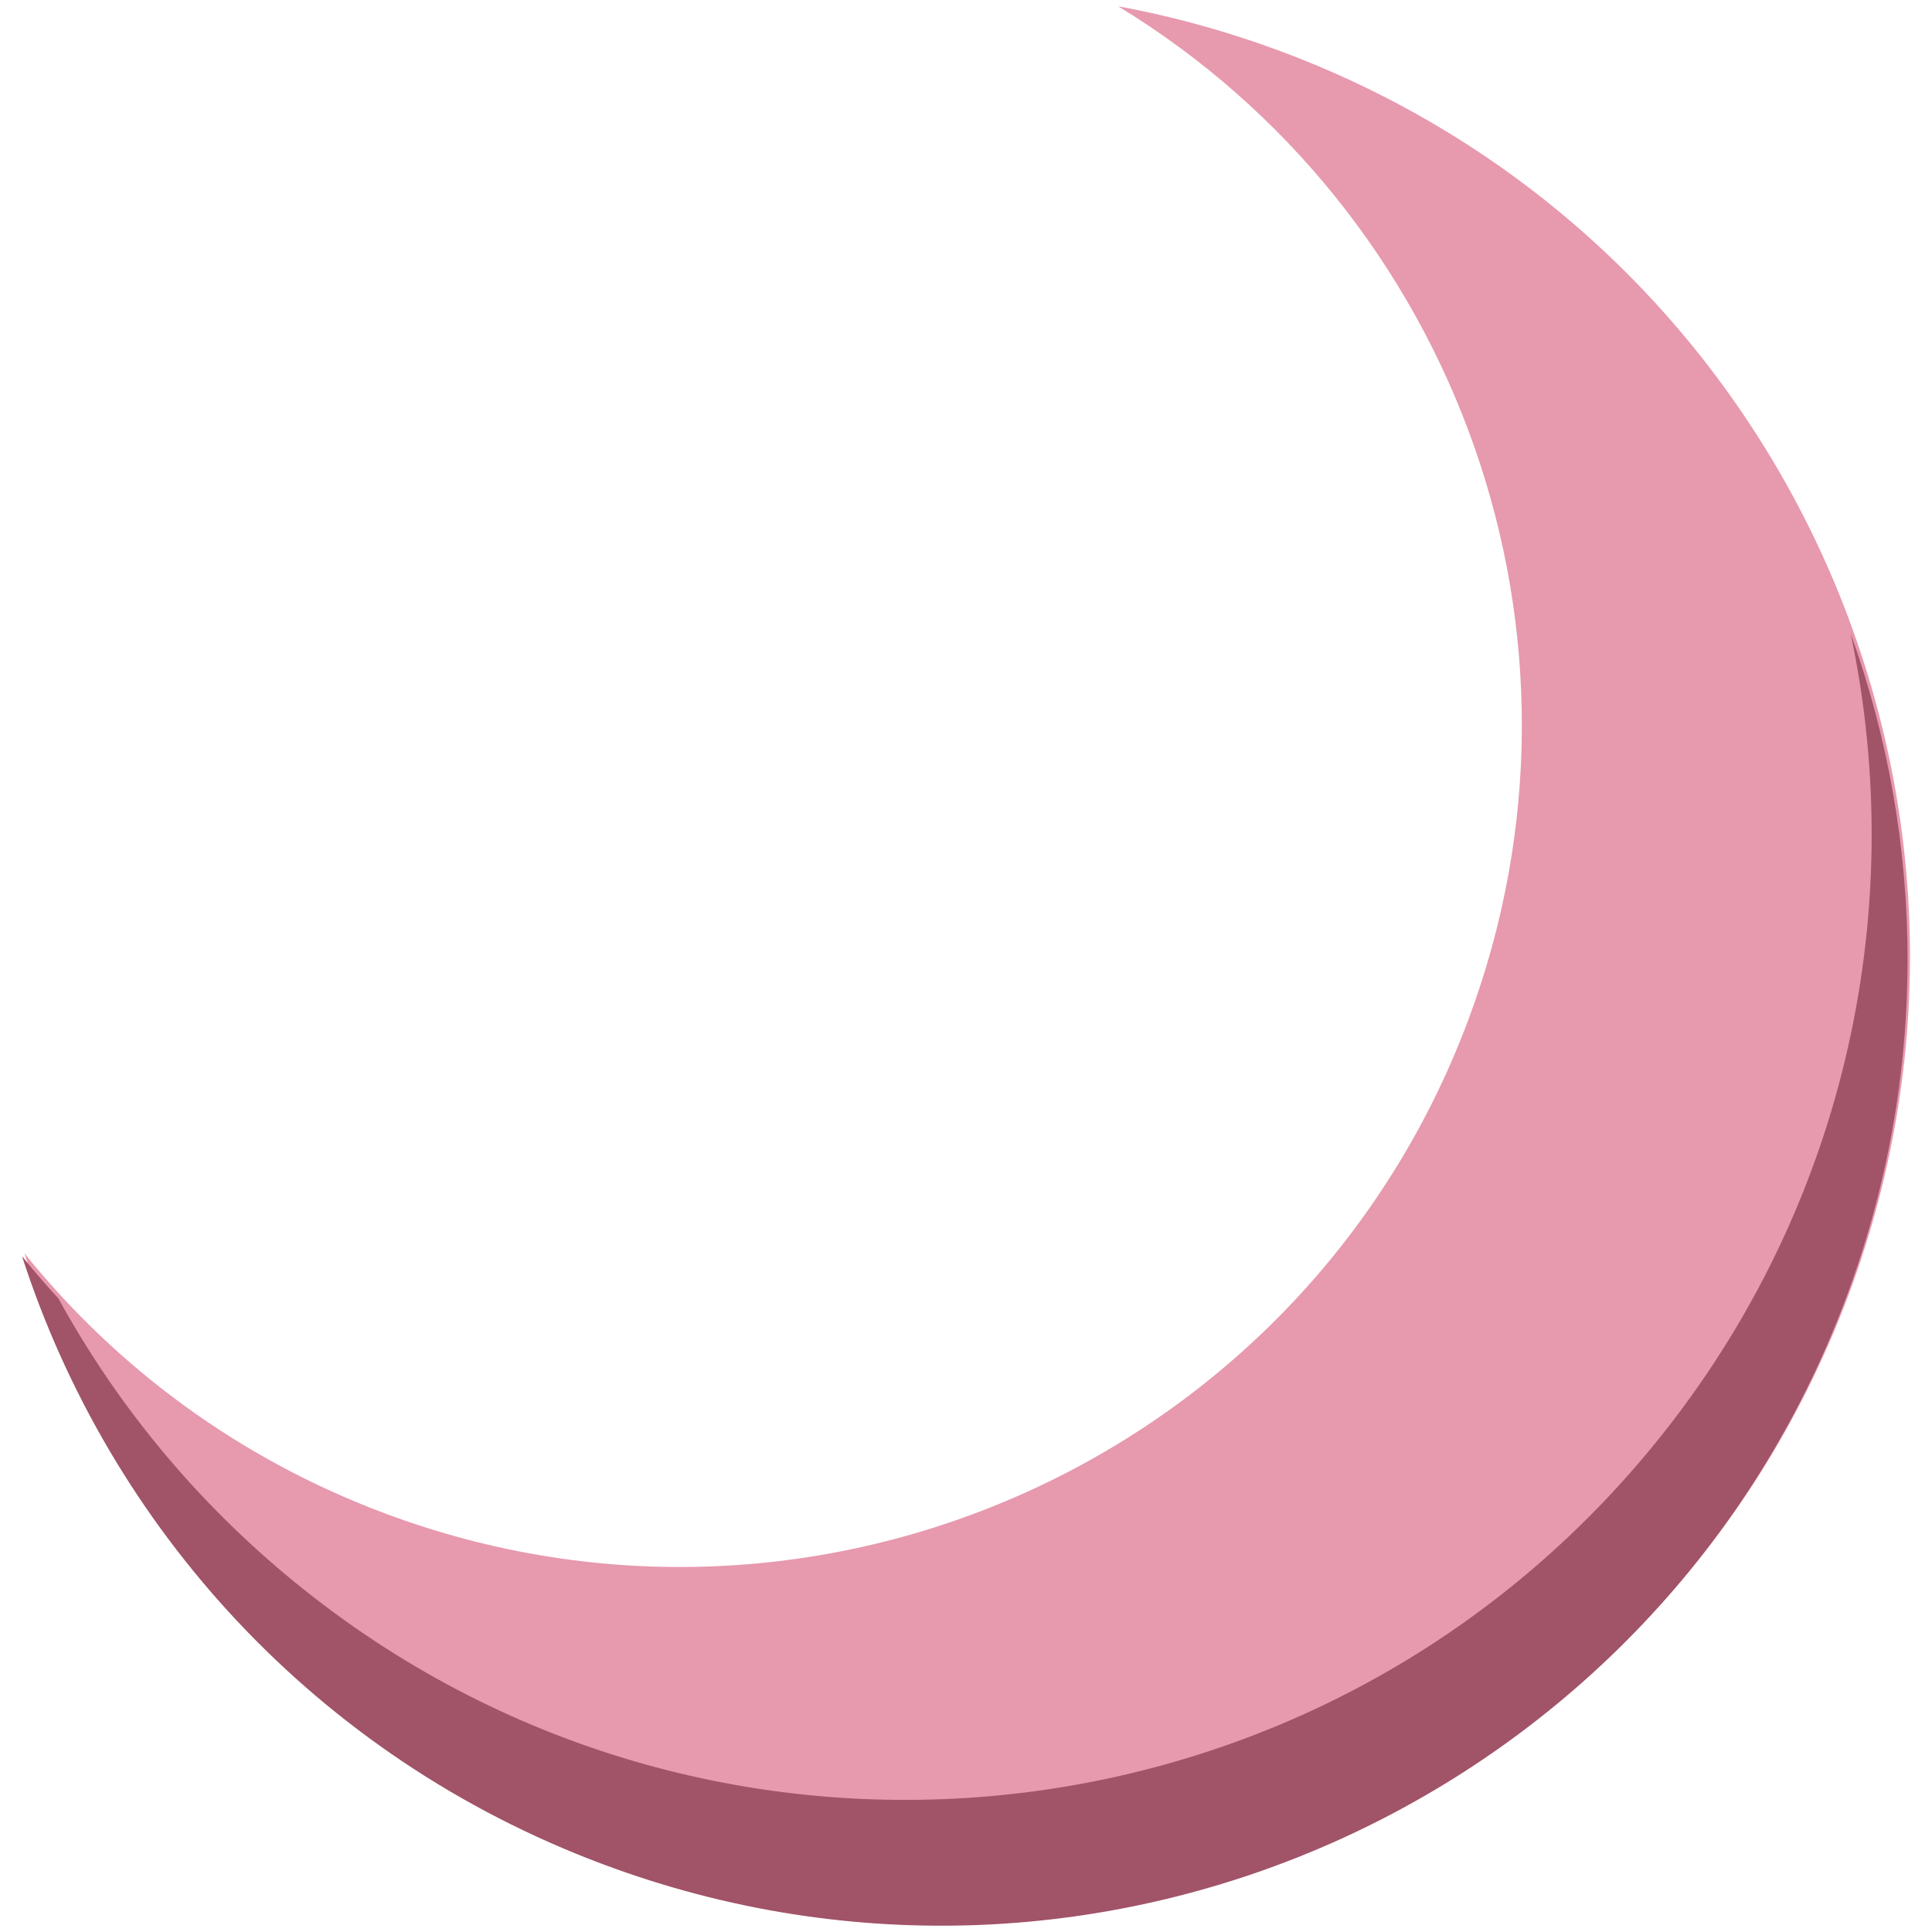 <?xml version="1.0" encoding="utf-8"?>
<!-- Generator: Adobe Illustrator 28.0.0, SVG Export Plug-In . SVG Version: 6.00 Build 0)  -->
<svg version="1.1" xmlns="http://www.w3.org/2000/svg" xmlns:xlink="http://www.w3.org/1999/xlink" x="0px" y="0px"
	 viewBox="500 500 1000 1000" style="enable-background:new 0 0 1000 1000;" xml:space="preserve">
<style type="text/css">
	.st4{fill:#E799AE;}
	.st5{fill:#A15368;}
</style>
<g id="Слой_2">
	<path class="st4" d="M1456.72,1170.47c-96.84,258.6-384.99,389.73-643.6,292.89c-148.64-55.66-255.17-174.53-300.48-314.66
		c47.34,58.86,110.61,106.17,186.48,134.59c225.34,84.39,476.42-29.88,560.8-255.21c74.56-199.09-5.96-418.28-181.15-524.82
		c28.51,5.26,56.95,13.1,85.05,23.62C1422.43,623.72,1553.56,911.87,1456.72,1170.47z"/>
	<path class="st5" d="M811.88,1464.85c-148.64-55.66-255.17-174.53-300.49-314.65c6.03,7.5,12.32,14.81,18.86,21.91
		c29.02,52.93,68.18,101.48,117.22,142.61c211.58,177.45,526.95,149.78,704.4-61.8c102.76-122.52,136.73-279.85,106.03-425.04
		c38.6,107.5,40.76,228.72-2.43,344.07C1358.62,1430.56,1070.47,1561.7,811.88,1464.85z"/>
</g>
</svg>
